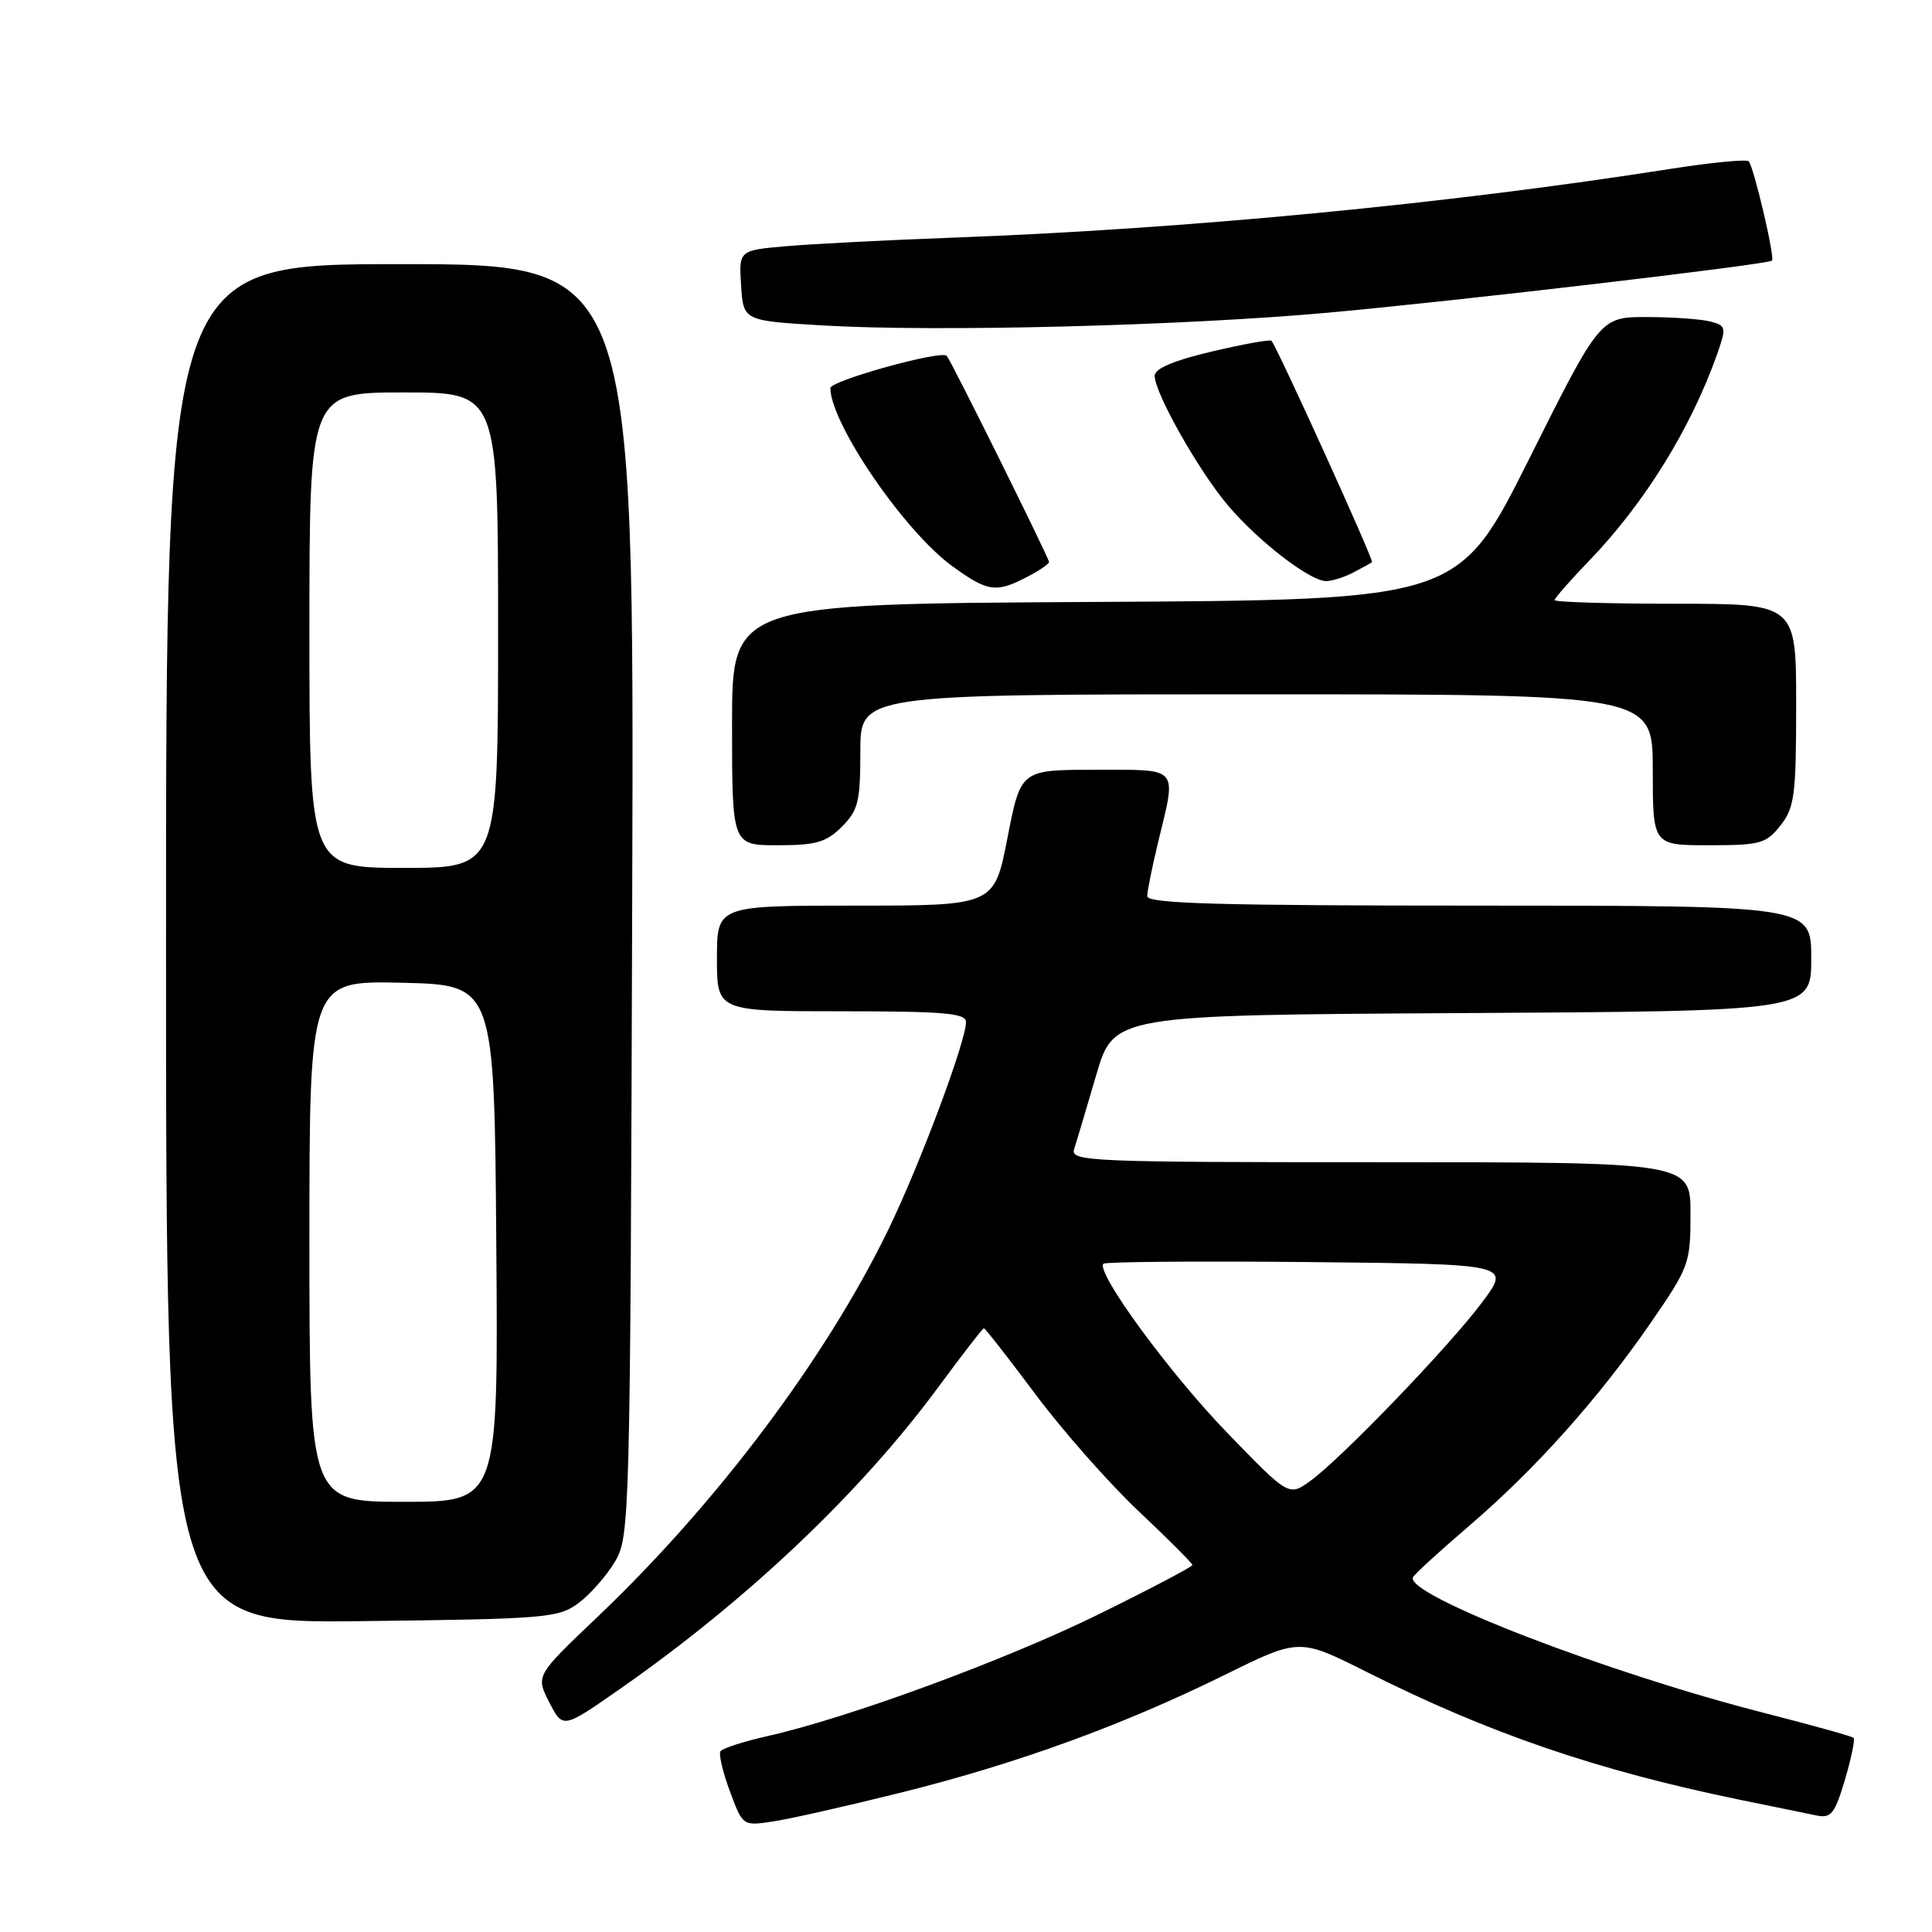 <?xml version="1.0" encoding="UTF-8" standalone="no"?>
<!DOCTYPE svg PUBLIC "-//W3C//DTD SVG 1.1//EN" "http://www.w3.org/Graphics/SVG/1.1/DTD/svg11.dtd" >
<svg xmlns="http://www.w3.org/2000/svg" xmlns:xlink="http://www.w3.org/1999/xlink" version="1.1" viewBox="0 0 256 256">
 <g >
 <path fill="currentColor"
d=" M 119.50 237.50 C 134.87 233.66 148.79 228.59 162.33 221.91 C 172.17 217.06 172.17 217.06 181.09 221.54 C 197.29 229.68 211.57 234.57 230.50 238.47 C 234.90 239.37 239.49 240.32 240.71 240.56 C 242.63 240.96 243.12 240.33 244.46 235.84 C 245.30 232.99 245.82 230.49 245.61 230.28 C 245.41 230.07 240.12 228.60 233.87 227.00 C 213.01 221.69 186.24 211.36 187.22 209.01 C 187.37 208.63 190.72 205.57 194.65 202.20 C 203.45 194.67 211.83 185.29 218.75 175.25 C 223.82 167.89 224.00 167.41 224.00 160.82 C 224.00 154.00 224.00 154.00 182.88 154.00 C 144.17 154.00 141.80 153.90 142.33 152.25 C 142.65 151.29 143.95 146.90 145.24 142.50 C 147.57 134.50 147.57 134.50 193.78 134.24 C 240.00 133.98 240.00 133.98 240.00 126.99 C 240.00 120.00 240.00 120.00 196.00 120.00 C 161.46 120.00 152.00 119.73 152.02 118.75 C 152.02 118.06 152.68 114.80 153.48 111.50 C 155.91 101.45 156.39 102.00 145.12 102.00 C 135.25 102.00 135.25 102.00 133.50 111.00 C 131.75 120.00 131.75 120.00 113.38 120.00 C 95.00 120.00 95.00 120.00 95.00 127.00 C 95.00 134.00 95.00 134.00 111.50 134.00 C 125.09 134.00 128.00 134.25 128.00 135.42 C 128.00 137.99 121.88 154.34 117.70 162.95 C 109.42 179.99 94.99 199.20 79.15 214.27 C 70.98 222.04 70.98 222.04 72.78 225.56 C 74.58 229.07 74.58 229.07 82.04 223.87 C 98.96 212.08 114.03 197.79 124.37 183.75 C 127.51 179.49 130.21 176.00 130.37 176.00 C 130.54 176.00 133.62 179.95 137.22 184.77 C 140.82 189.59 146.97 196.56 150.88 200.25 C 154.80 203.94 158.00 207.15 158.00 207.37 C 158.00 207.60 152.49 210.50 145.75 213.82 C 133.39 219.92 112.39 227.65 101.70 230.04 C 98.52 230.76 95.71 231.66 95.46 232.06 C 95.22 232.46 95.78 234.85 96.72 237.37 C 98.42 241.96 98.42 241.96 102.46 241.35 C 104.68 241.02 112.35 239.28 119.50 237.50 Z  M 76.68 212.40 C 78.23 211.24 80.40 208.76 81.50 206.90 C 83.45 203.58 83.51 201.45 83.77 119.25 C 84.04 35.00 84.04 35.00 53.02 35.00 C 22.00 35.00 22.00 35.00 22.00 125.06 C 22.00 215.12 22.00 215.12 47.93 214.81 C 72.47 214.52 74.01 214.39 76.68 212.40 Z  M 111.55 109.55 C 113.72 107.37 114.00 106.22 114.00 99.55 C 114.00 92.00 114.00 92.00 166.50 92.00 C 219.00 92.00 219.00 92.00 219.00 102.00 C 219.00 112.00 219.00 112.00 226.43 112.00 C 233.26 112.00 234.02 111.79 235.93 109.37 C 237.79 107.00 238.00 105.37 238.00 93.37 C 238.00 80.00 238.00 80.00 222.00 80.00 C 213.20 80.00 206.00 79.78 206.00 79.52 C 206.00 79.25 208.07 76.89 210.60 74.27 C 217.90 66.70 224.06 56.75 227.53 46.92 C 228.77 43.40 228.72 43.16 226.67 42.61 C 225.48 42.29 221.70 42.02 218.27 42.01 C 212.03 42.00 212.03 42.00 202.65 60.75 C 193.27 79.50 193.27 79.50 145.13 79.76 C 97.00 80.02 97.00 80.02 97.00 96.01 C 97.00 112.00 97.00 112.00 103.05 112.00 C 108.13 112.00 109.48 111.61 111.55 109.55 Z  M 136.05 76.47 C 137.67 75.64 139.00 74.73 139.00 74.46 C 139.00 73.95 126.01 47.76 125.45 47.15 C 124.73 46.36 110.00 50.45 110.02 51.43 C 110.12 56.24 119.86 70.44 126.21 75.04 C 130.89 78.43 131.97 78.58 136.05 76.47 Z  M 179.32 75.86 C 180.52 75.24 181.63 74.62 181.80 74.49 C 182.07 74.26 169.19 45.90 168.47 45.15 C 168.28 44.96 164.73 45.60 160.57 46.58 C 155.51 47.77 153.00 48.84 153.00 49.79 C 153.00 52.10 158.93 62.56 162.81 67.09 C 166.86 71.82 173.60 77.00 175.72 77.00 C 176.49 77.00 178.11 76.49 179.32 75.86 Z  M 176.00 41.43 C 193.02 39.89 234.27 35.05 234.80 34.53 C 235.21 34.12 232.37 22.04 231.71 21.37 C 231.41 21.08 226.74 21.53 221.33 22.38 C 191.72 27.03 157.19 30.34 126.50 31.48 C 117.70 31.80 107.66 32.32 104.20 32.62 C 97.90 33.17 97.90 33.17 98.20 37.84 C 98.50 42.50 98.50 42.50 109.00 43.12 C 123.92 44.01 156.65 43.18 176.00 41.43 Z  M 162.64 189.88 C 154.99 181.99 145.14 168.53 146.21 167.45 C 146.48 167.19 158.73 167.09 173.43 167.23 C 200.16 167.50 200.16 167.50 196.44 172.50 C 192.11 178.32 177.80 193.20 173.64 196.22 C 170.78 198.29 170.78 198.29 162.64 189.88 Z  M 41.00 164.47 C 41.00 129.94 41.00 129.94 53.25 130.22 C 65.50 130.50 65.50 130.50 65.76 164.75 C 66.03 199.00 66.03 199.00 53.51 199.00 C 41.00 199.00 41.00 199.00 41.00 164.47 Z  M 41.00 83.50 C 41.00 52.00 41.00 52.00 53.50 52.00 C 66.00 52.00 66.00 52.00 66.00 83.50 C 66.00 115.00 66.00 115.00 53.50 115.00 C 41.00 115.00 41.00 115.00 41.00 83.50 Z "/>
</g>
</svg>
